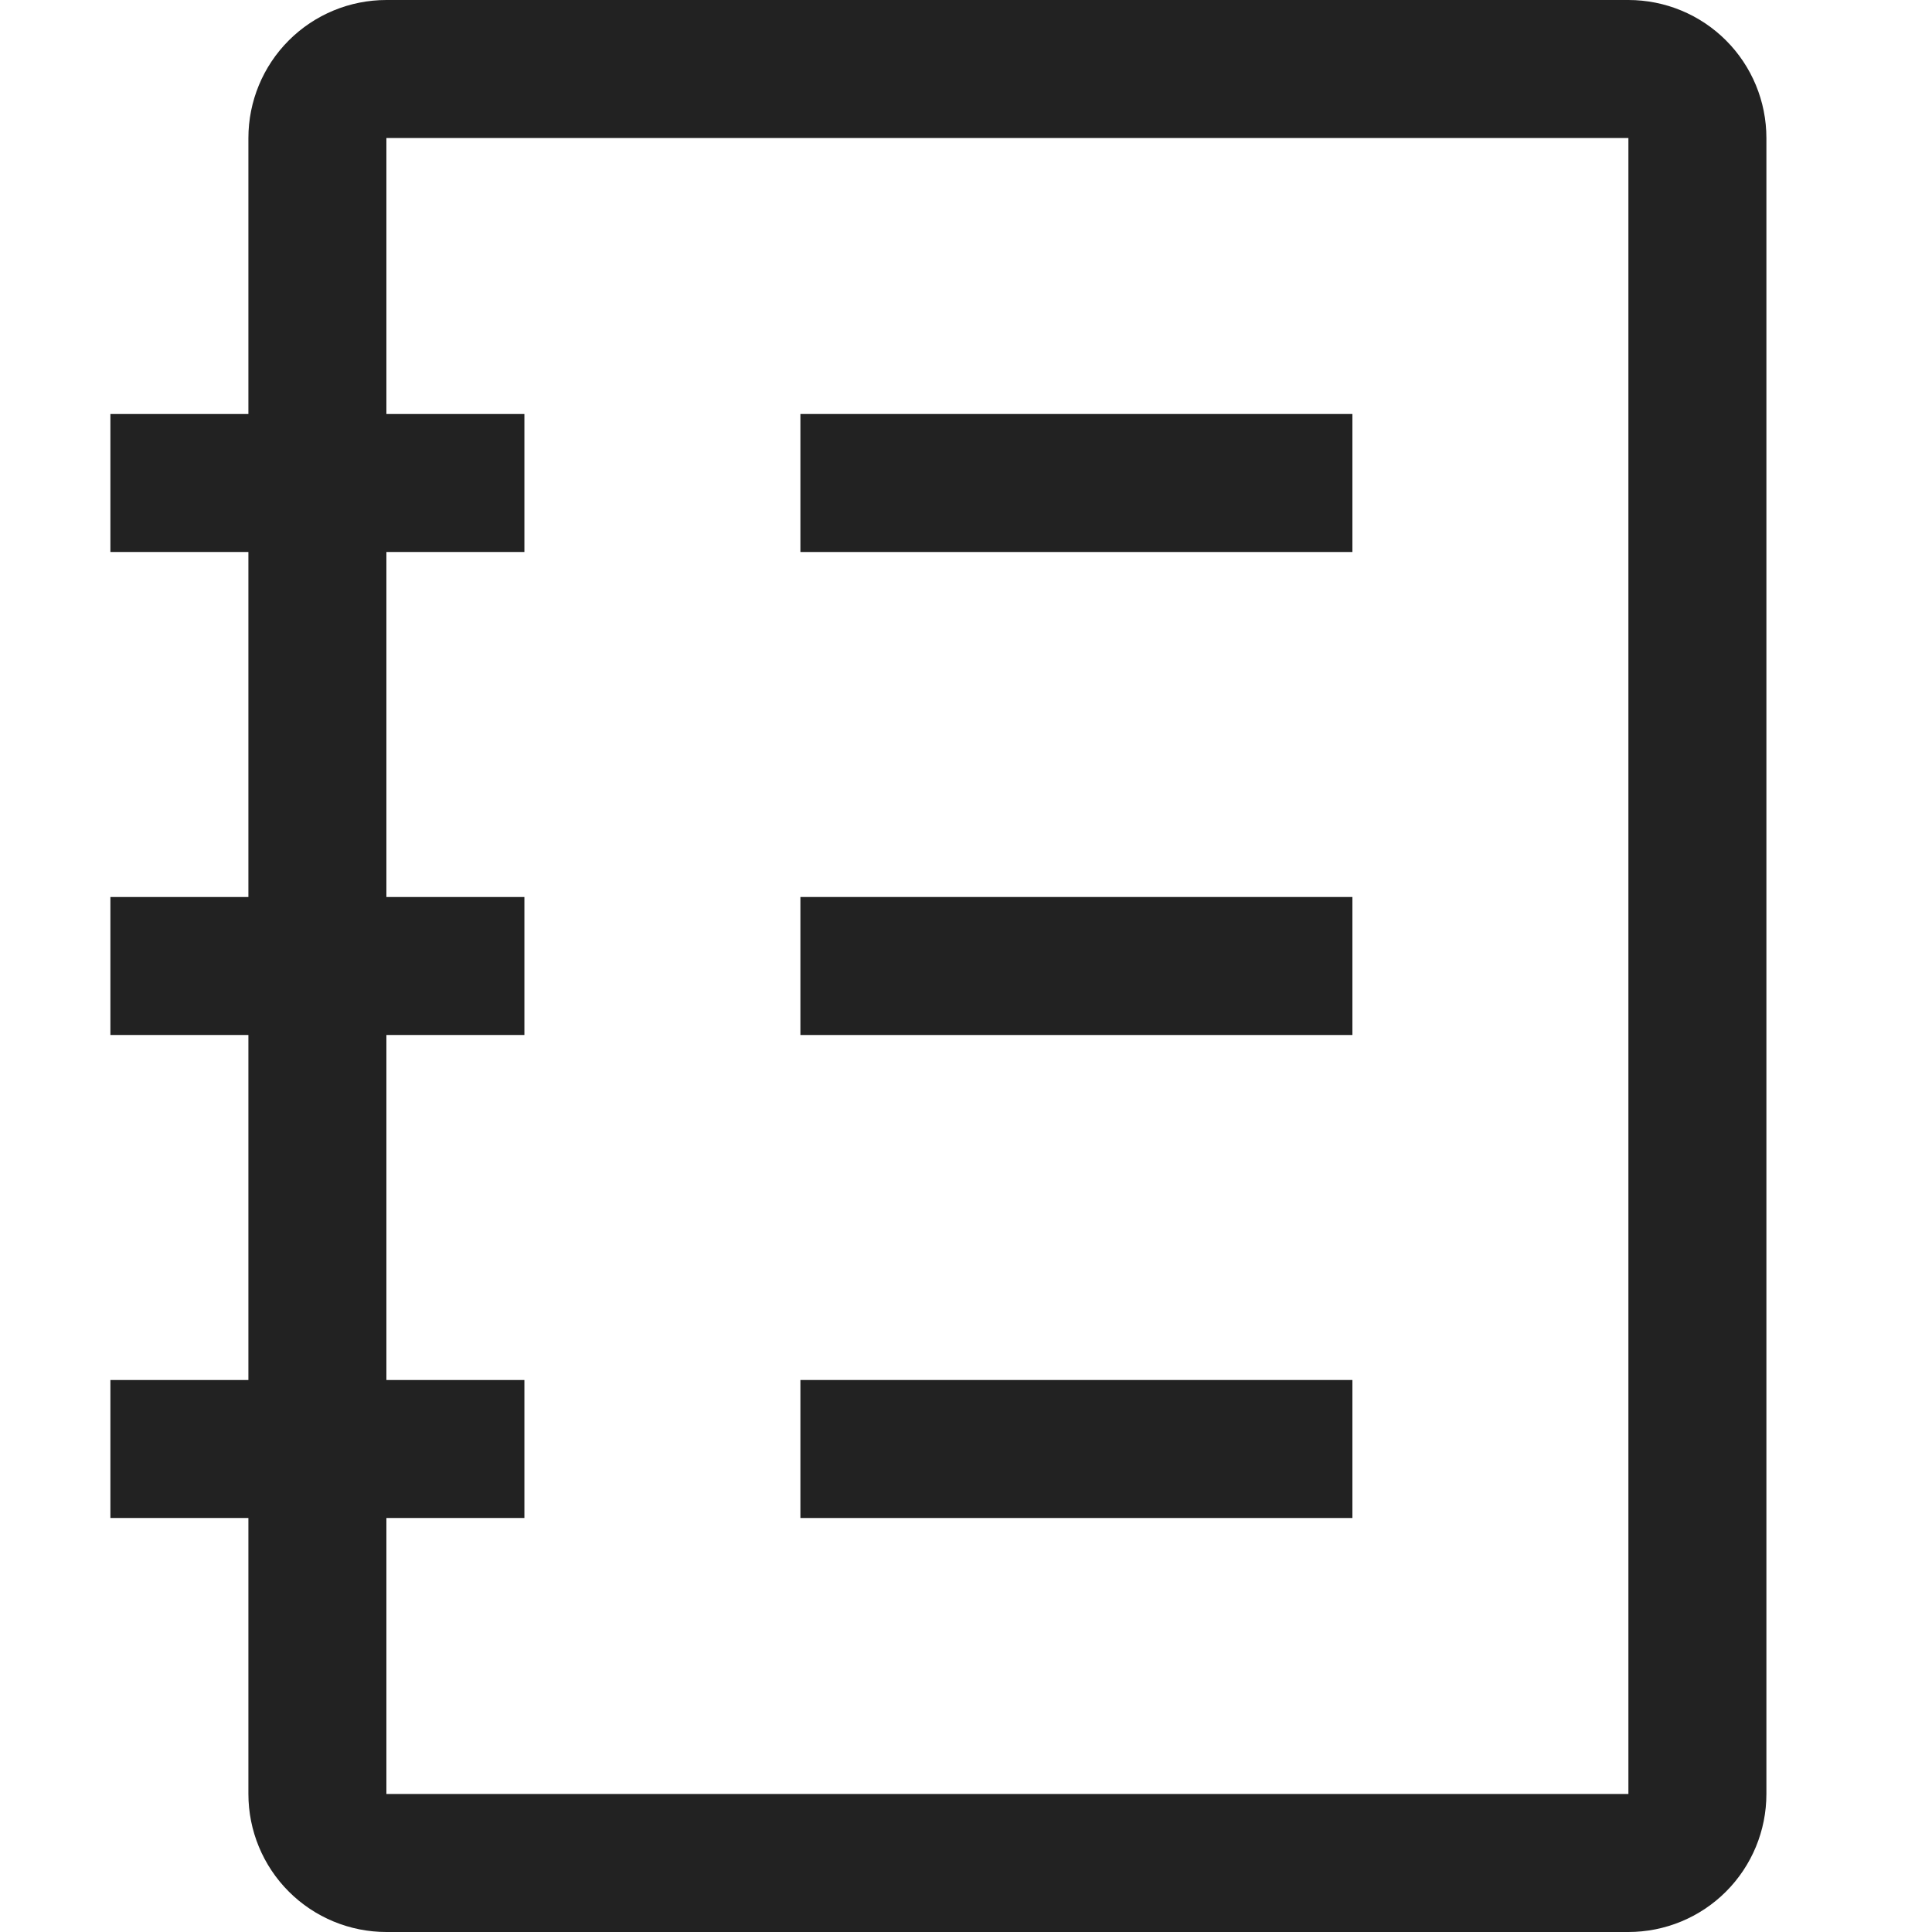 <svg width="35" height="35" viewBox="0 0 35 35" fill="none" xmlns="http://www.w3.org/2000/svg">
<g clip-path="url(#clip0_6067_2322)">
<path d="M29.5 0H7C6.337 0 5.701 0.263 5.232 0.732C4.763 1.201 4.5 1.837 4.5 2.5V7.5H2V10H4.5V16.25H2V18.75H4.5V25H2V27.5H4.5V32.5C4.5 33.163 4.763 33.799 5.232 34.268C5.701 34.737 6.337 35 7 35H29.5C30.163 35 30.799 34.737 31.268 34.268C31.737 33.799 32 33.163 32 32.5V2.5C32 1.837 31.737 1.201 31.268 0.732C30.799 0.263 30.163 0 29.5 0ZM29.5 32.5H7V27.5H9.5V25H7V18.75H9.5V16.25H7V10H9.5V7.5H7V2.5H29.5V32.5Z" fill="#222222"/>
<path d="M14.5 7.5H24.5V10H14.5V7.5ZM14.5 16.25H24.5V18.75H14.5V16.25ZM14.5 25H24.5V27.5H14.5V25Z" fill="#222222"/>
</g>
<defs>
<clipPath id="clip0_6067_2322">
<rect width="30" height="35" fill="white" transform="translate(2)"/>
</clipPath>
</defs>
</svg>
